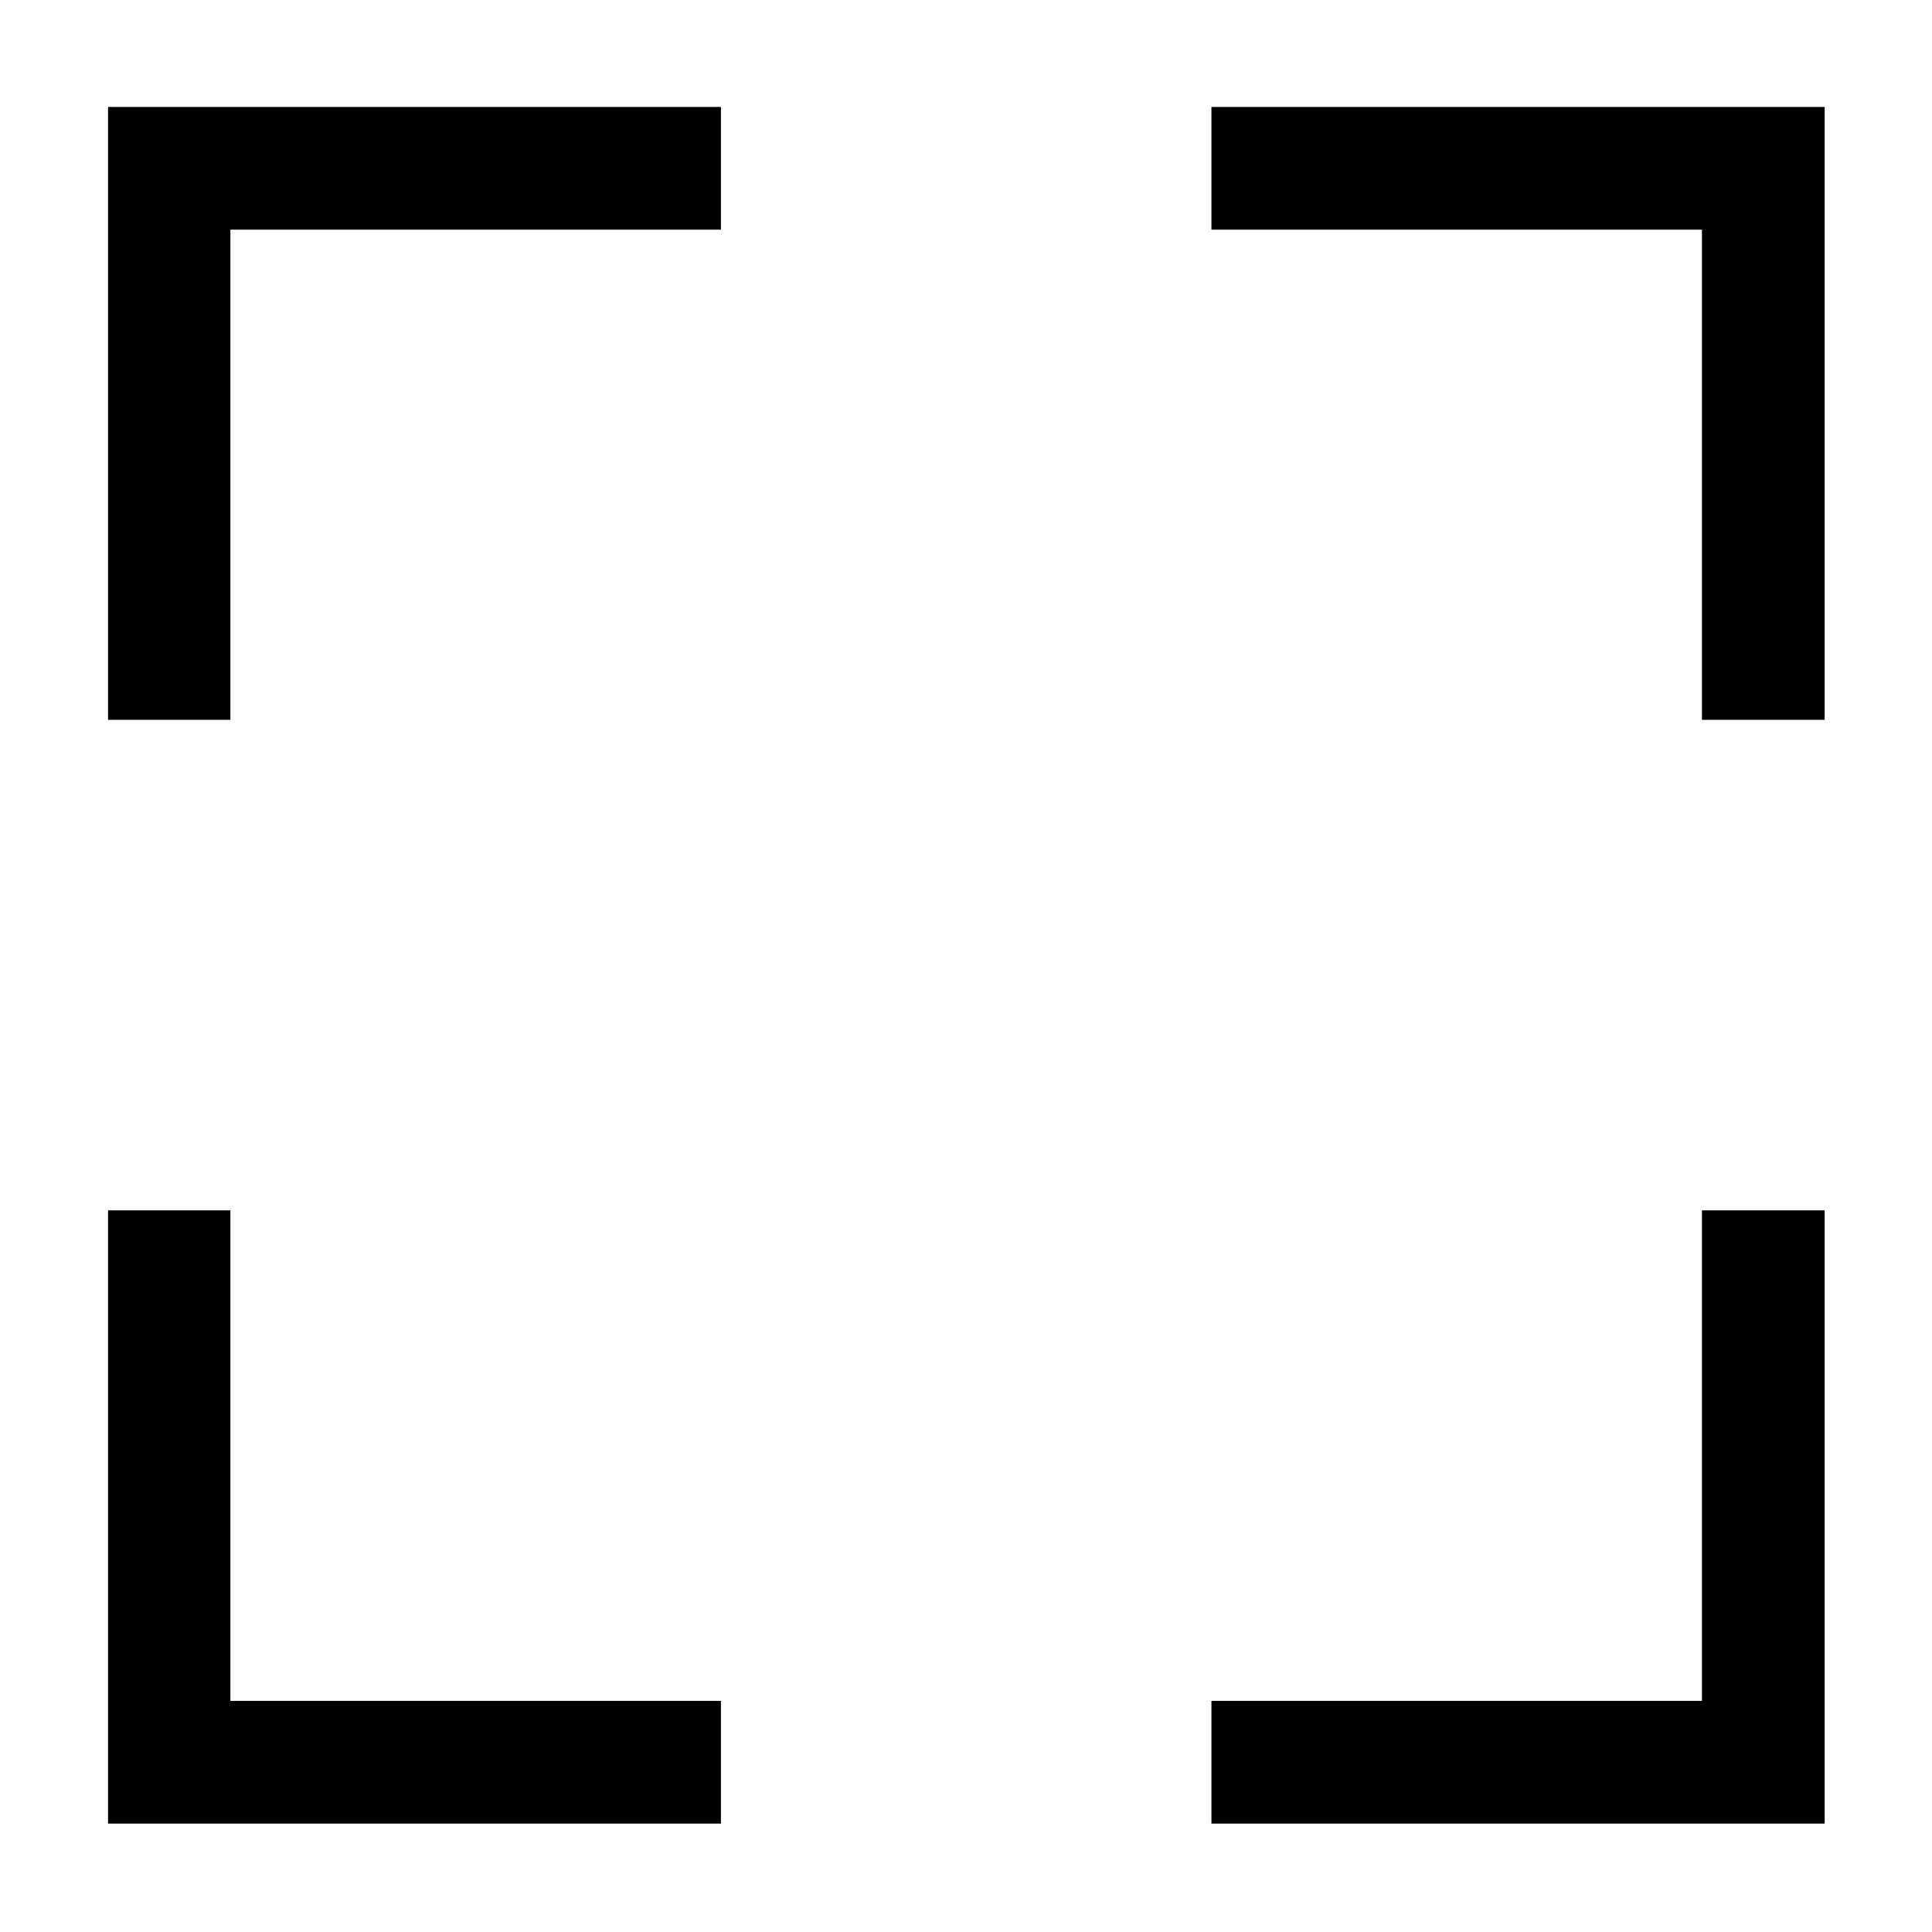 <svg xmlns="http://www.w3.org/2000/svg" viewBox="0 0 54 54"><path d="M51 20.12h-3.43V6.42H33.86V2.99H51v17.13zM20.15 50.97H3.02V33.83h3.42v13.71h13.71v3.43zm13.71 0v-3.43h13.71V33.83H51v17.14H33.86zM3.02 20.12V2.99h17.13v3.43H6.44v13.7H3.02z"/></svg>